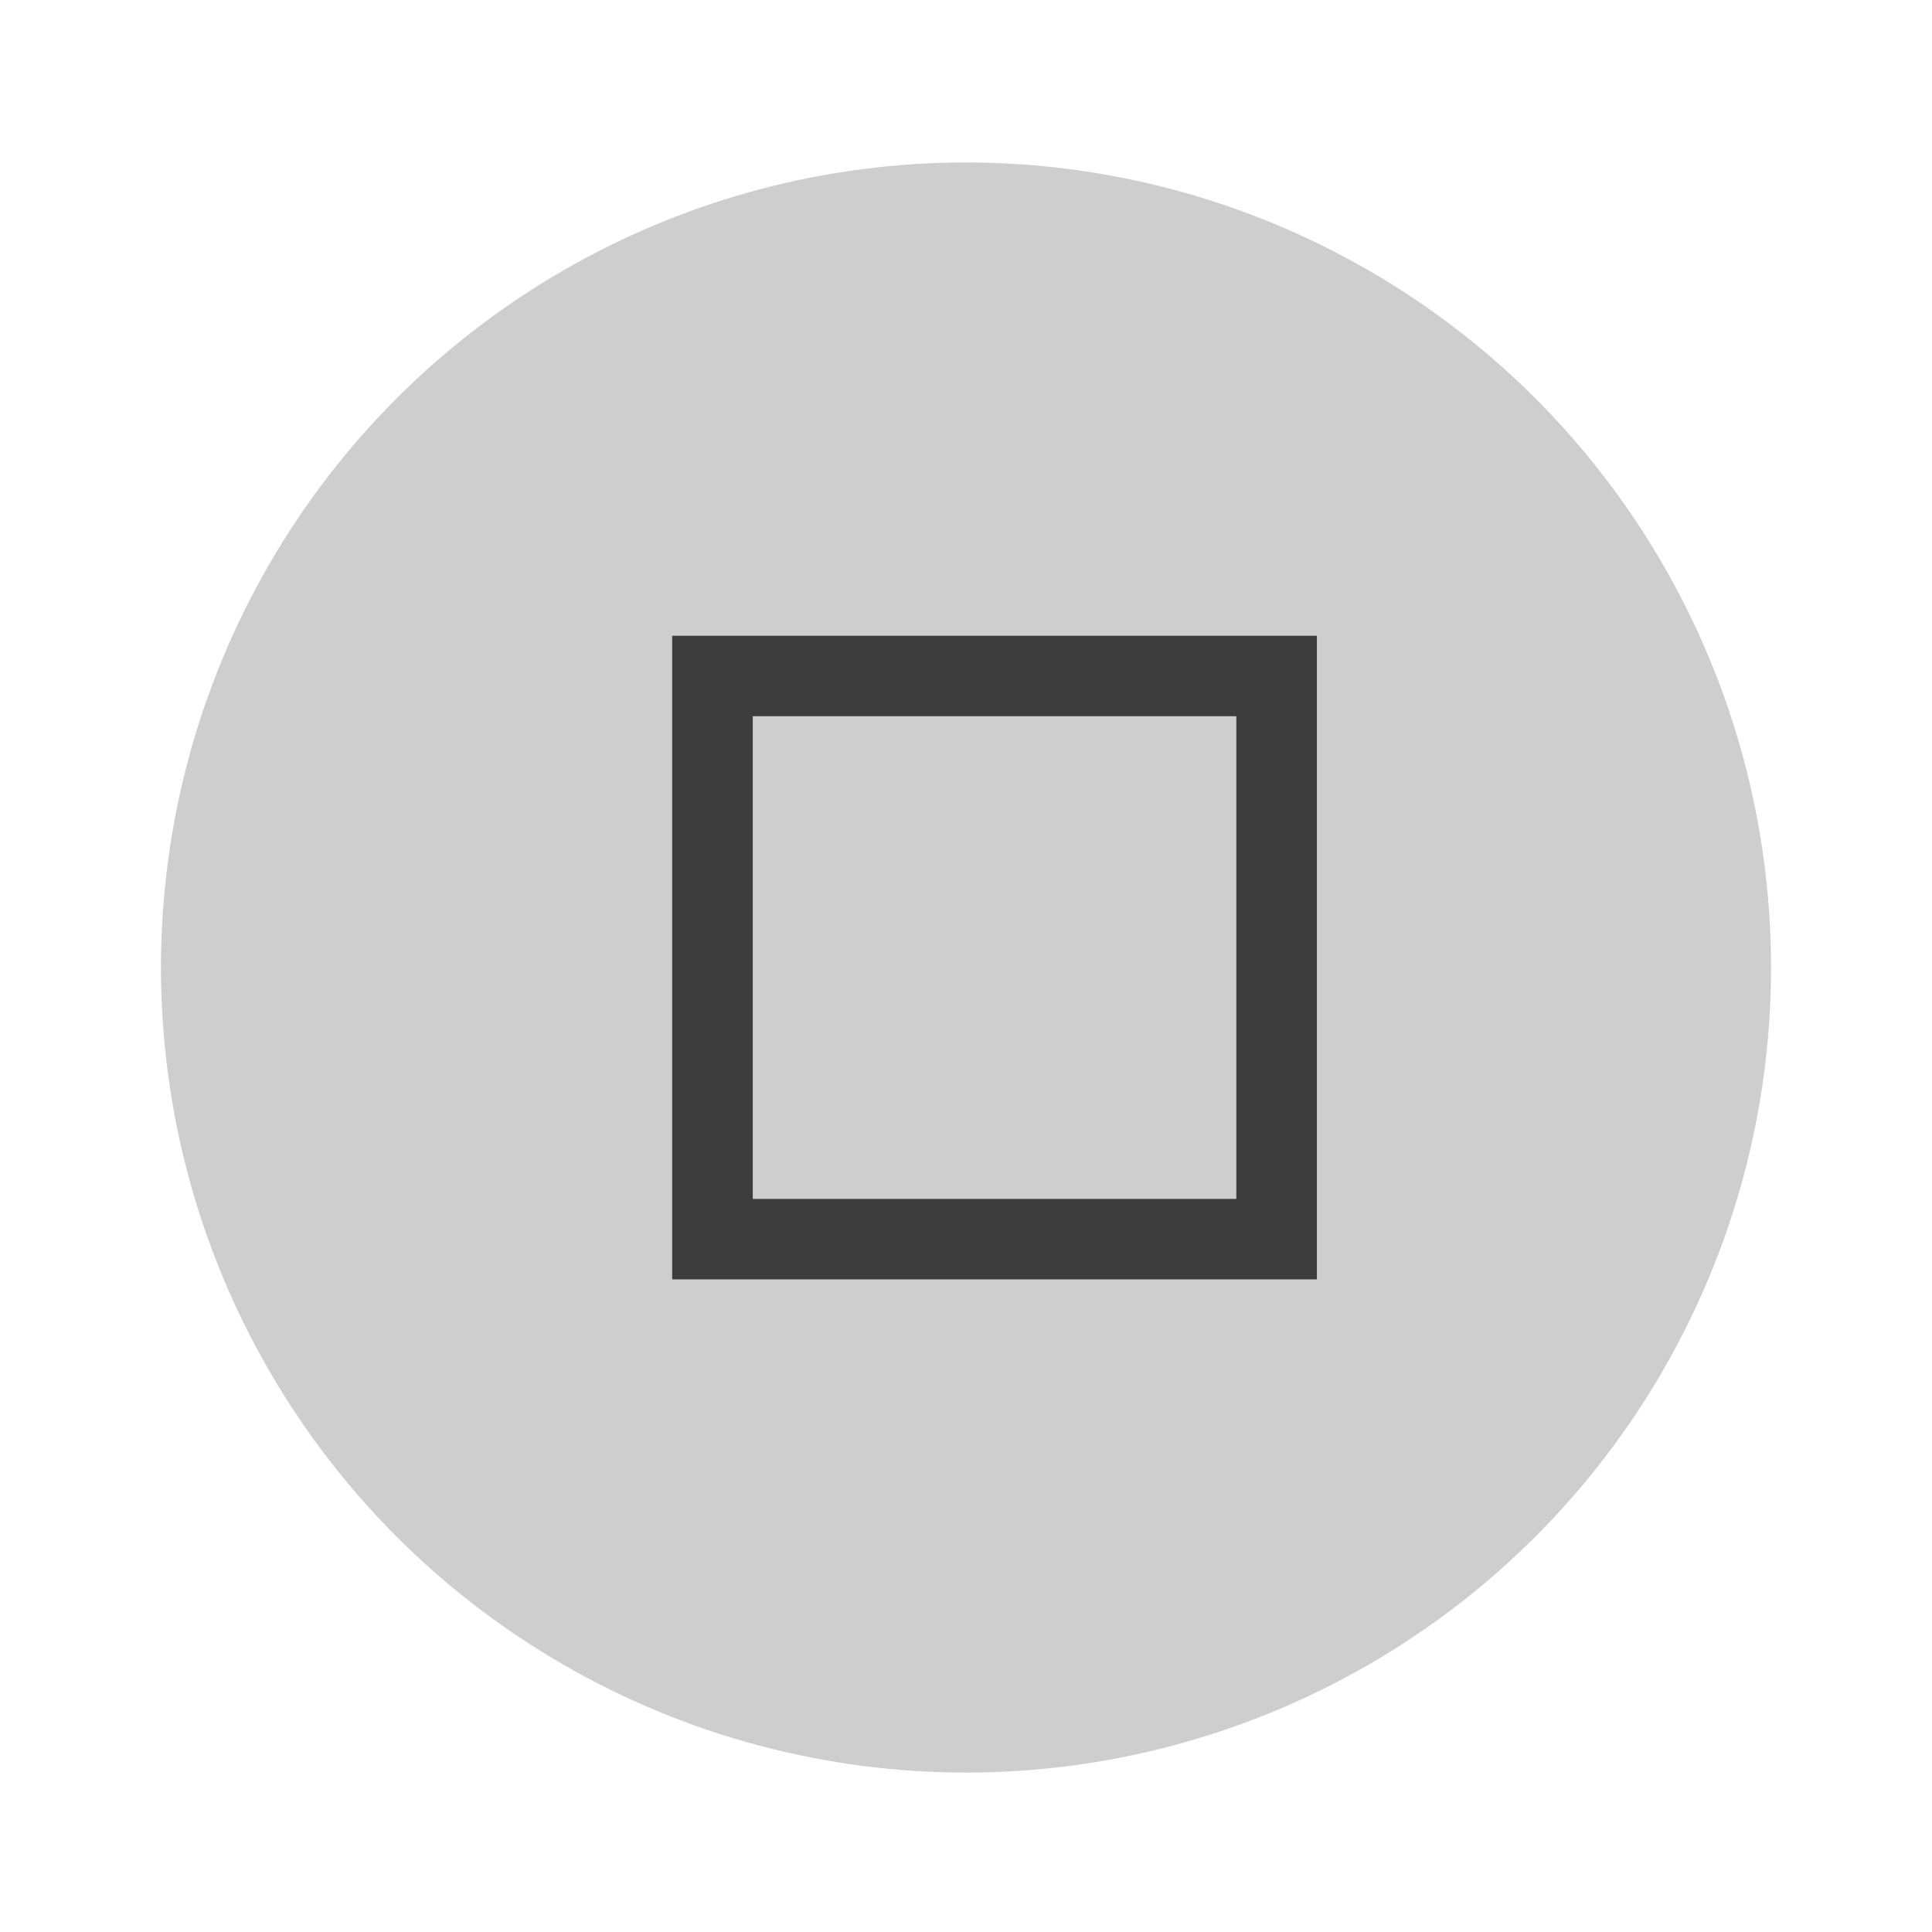<svg width="24" height="24" version="1.1" viewBox="0 0 6.35 6.35" xmlns="http://www.w3.org/2000/svg">
 <g transform="translate(0 -290.91)">
  <circle cx="3.175" cy="294.09" r="2.646" fill="#cecece" stroke-width=".661"/>
  <g transform="matrix(.566 -.707 .566 .707 -164.84 88.637)">
   <path transform="matrix(.234 .234 -.187 .187 2.666 288.73)" d="m8 8v1 6 1h8v-1-6-1h-1-6-1zm1 1h6v6h-6v-6z" fill="#3d3d3d" stroke-width=".667"/>
  </g>
 </g>
</svg>
